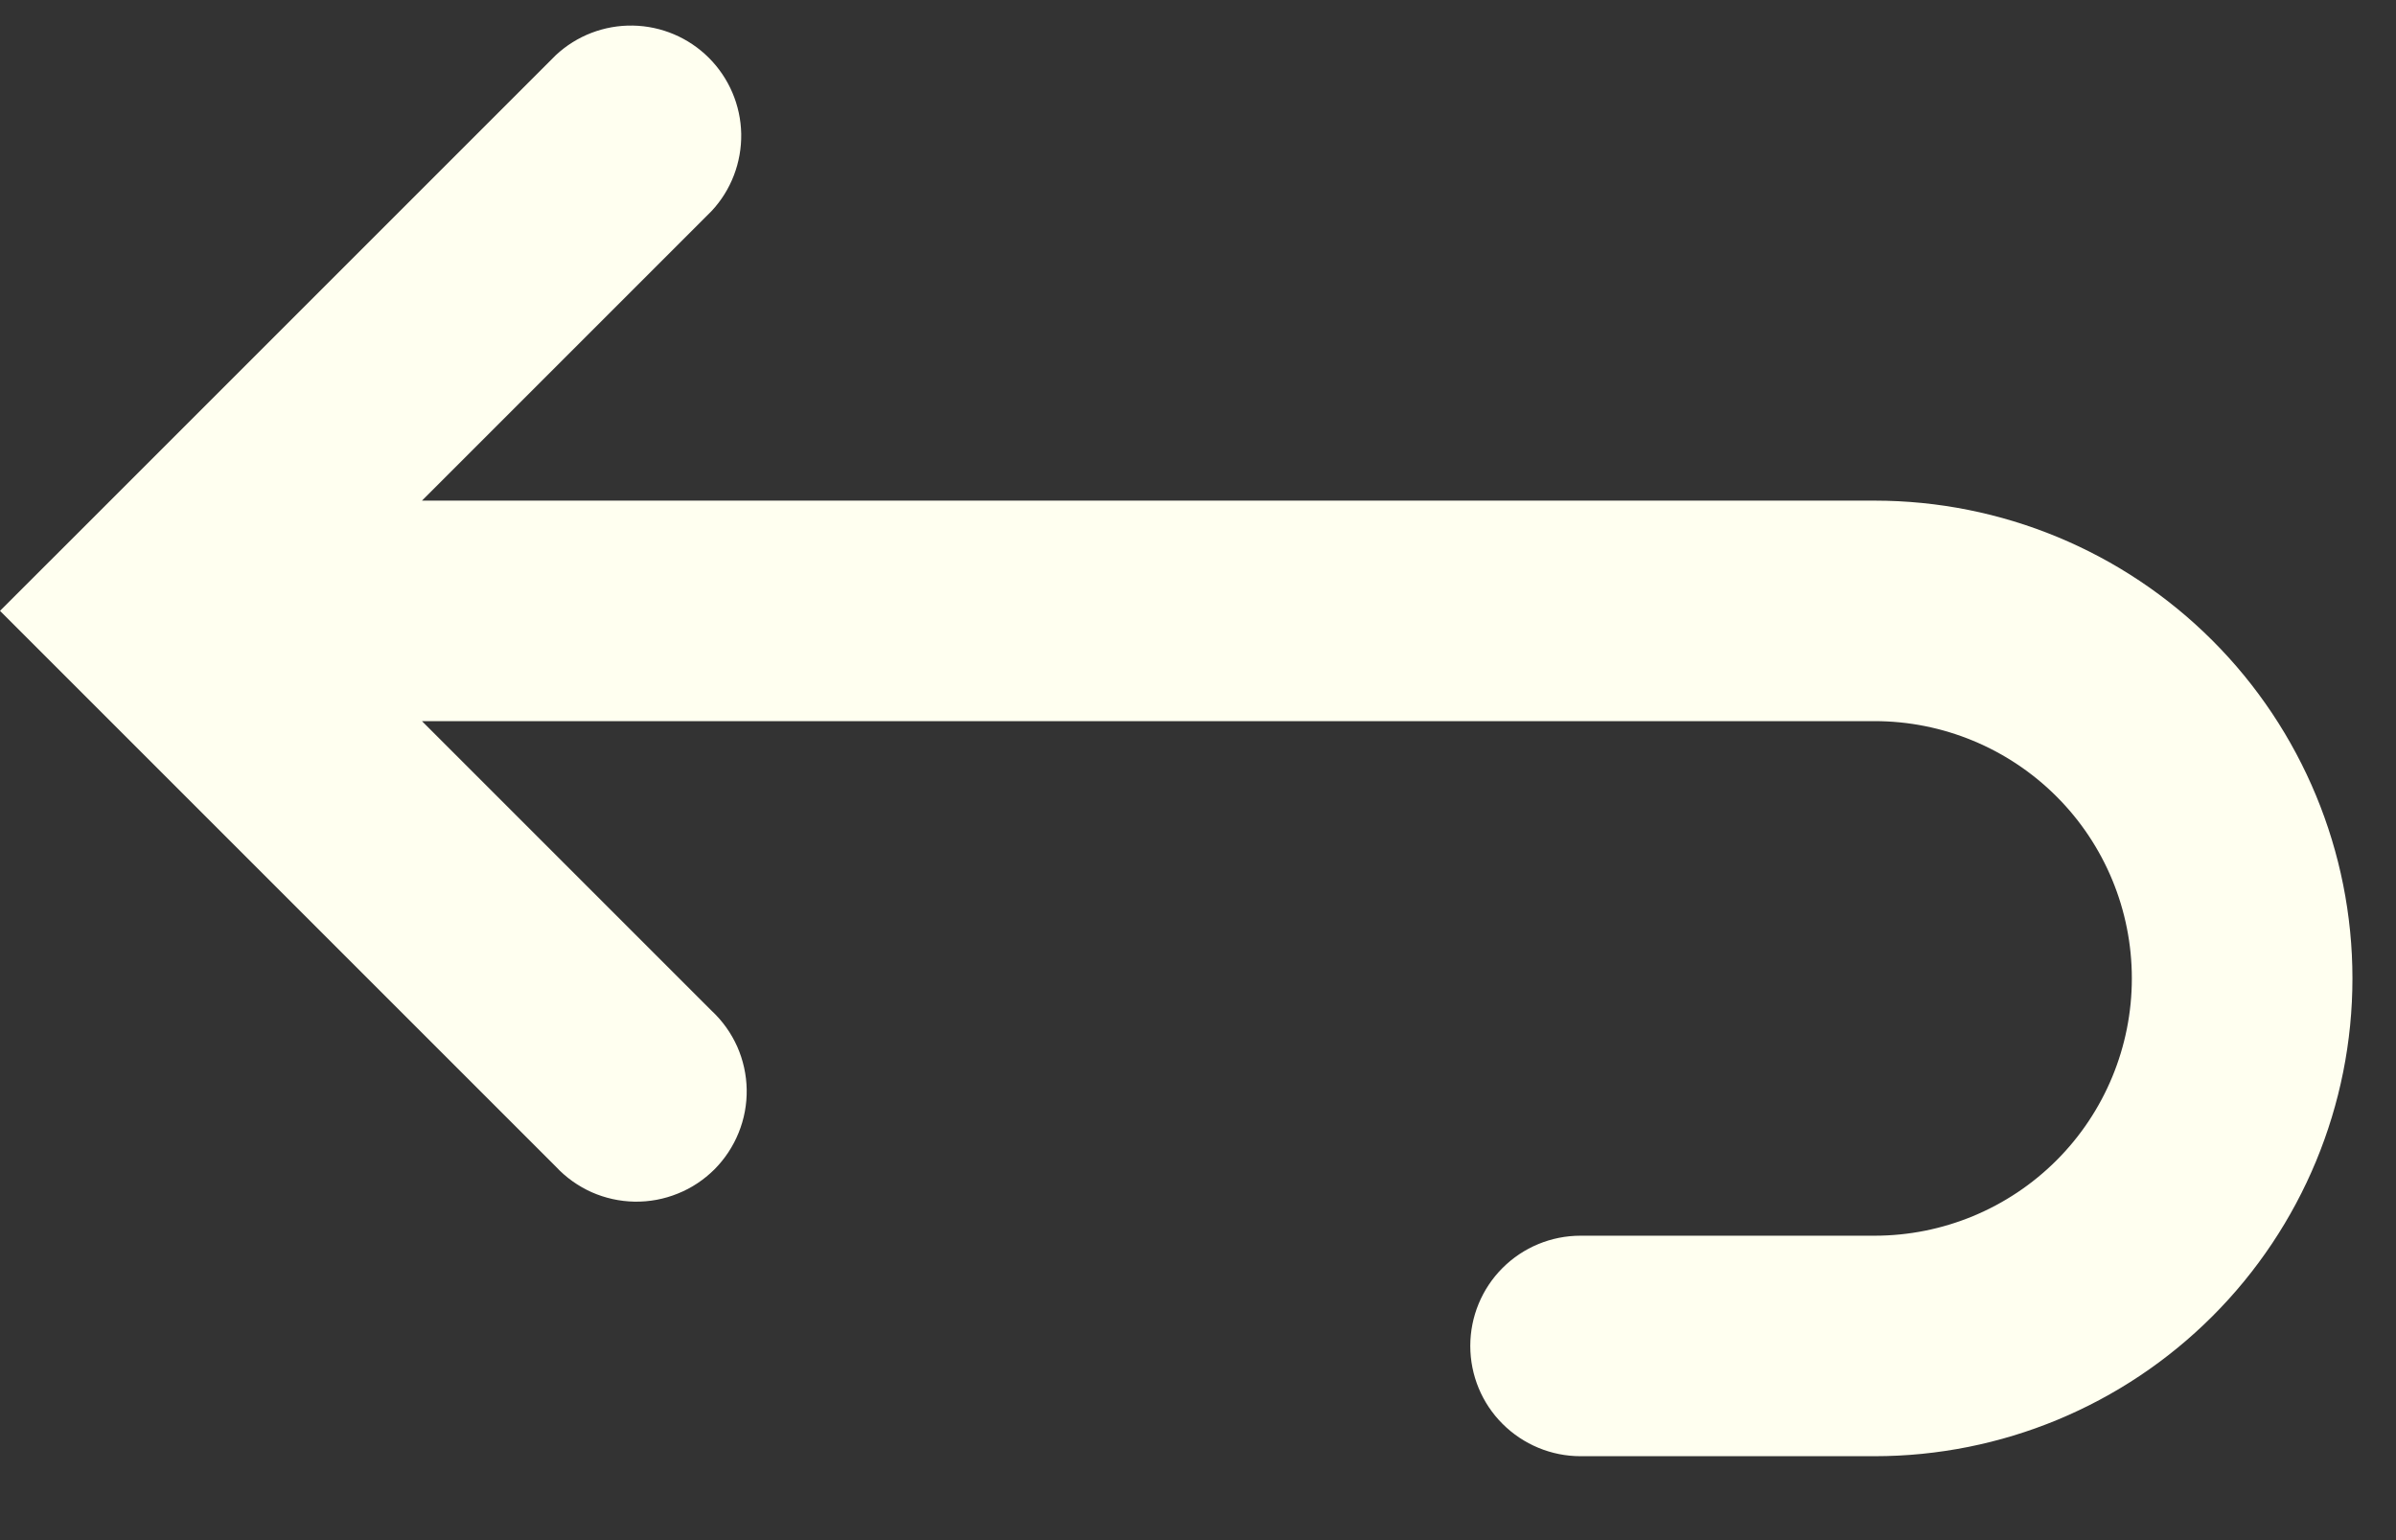 <svg width="28" height="18" viewBox="0 0 28 18" fill="none" xmlns="http://www.w3.org/2000/svg">
<rect x="0" y="0" width="28" height="18" fill="#333333" stroke="none"/>
<path fill-rule="evenodd" clip-rule="evenodd" d="M4.931 8.428L8.316 11.813C8.443 11.931 8.544 12.073 8.615 12.231C8.685 12.389 8.723 12.56 8.726 12.733C8.729 12.906 8.697 13.078 8.632 13.238C8.567 13.399 8.471 13.544 8.349 13.667C8.226 13.789 8.081 13.886 7.92 13.95C7.76 14.015 7.588 14.047 7.415 14.044C7.242 14.041 7.071 14.003 6.913 13.933C6.755 13.862 6.613 13.761 6.495 13.634L0.911 8.05L0 7.139L0.911 6.229L6.495 0.645C6.739 0.417 7.062 0.293 7.396 0.299C7.73 0.305 8.048 0.44 8.284 0.676C8.52 0.912 8.656 1.231 8.662 1.565C8.667 1.899 8.544 2.222 8.316 2.466L4.931 5.851H21.907C23.388 5.851 24.808 6.439 25.855 7.486C26.902 8.533 27.491 9.954 27.491 11.435C27.491 12.916 26.902 14.336 25.855 15.383C24.808 16.43 23.388 17.019 21.907 17.019H18.47C18.129 17.019 17.801 16.883 17.559 16.641C17.317 16.4 17.182 16.072 17.182 15.73C17.182 15.389 17.317 15.061 17.559 14.819C17.801 14.577 18.129 14.442 18.47 14.442H21.907C22.704 14.442 23.469 14.125 24.033 13.561C24.597 12.997 24.913 12.232 24.913 11.435C24.913 10.637 24.597 9.873 24.033 9.309C23.469 8.745 22.704 8.428 21.907 8.428H4.931Z" fill="#FFFFF0"/>
</svg>
